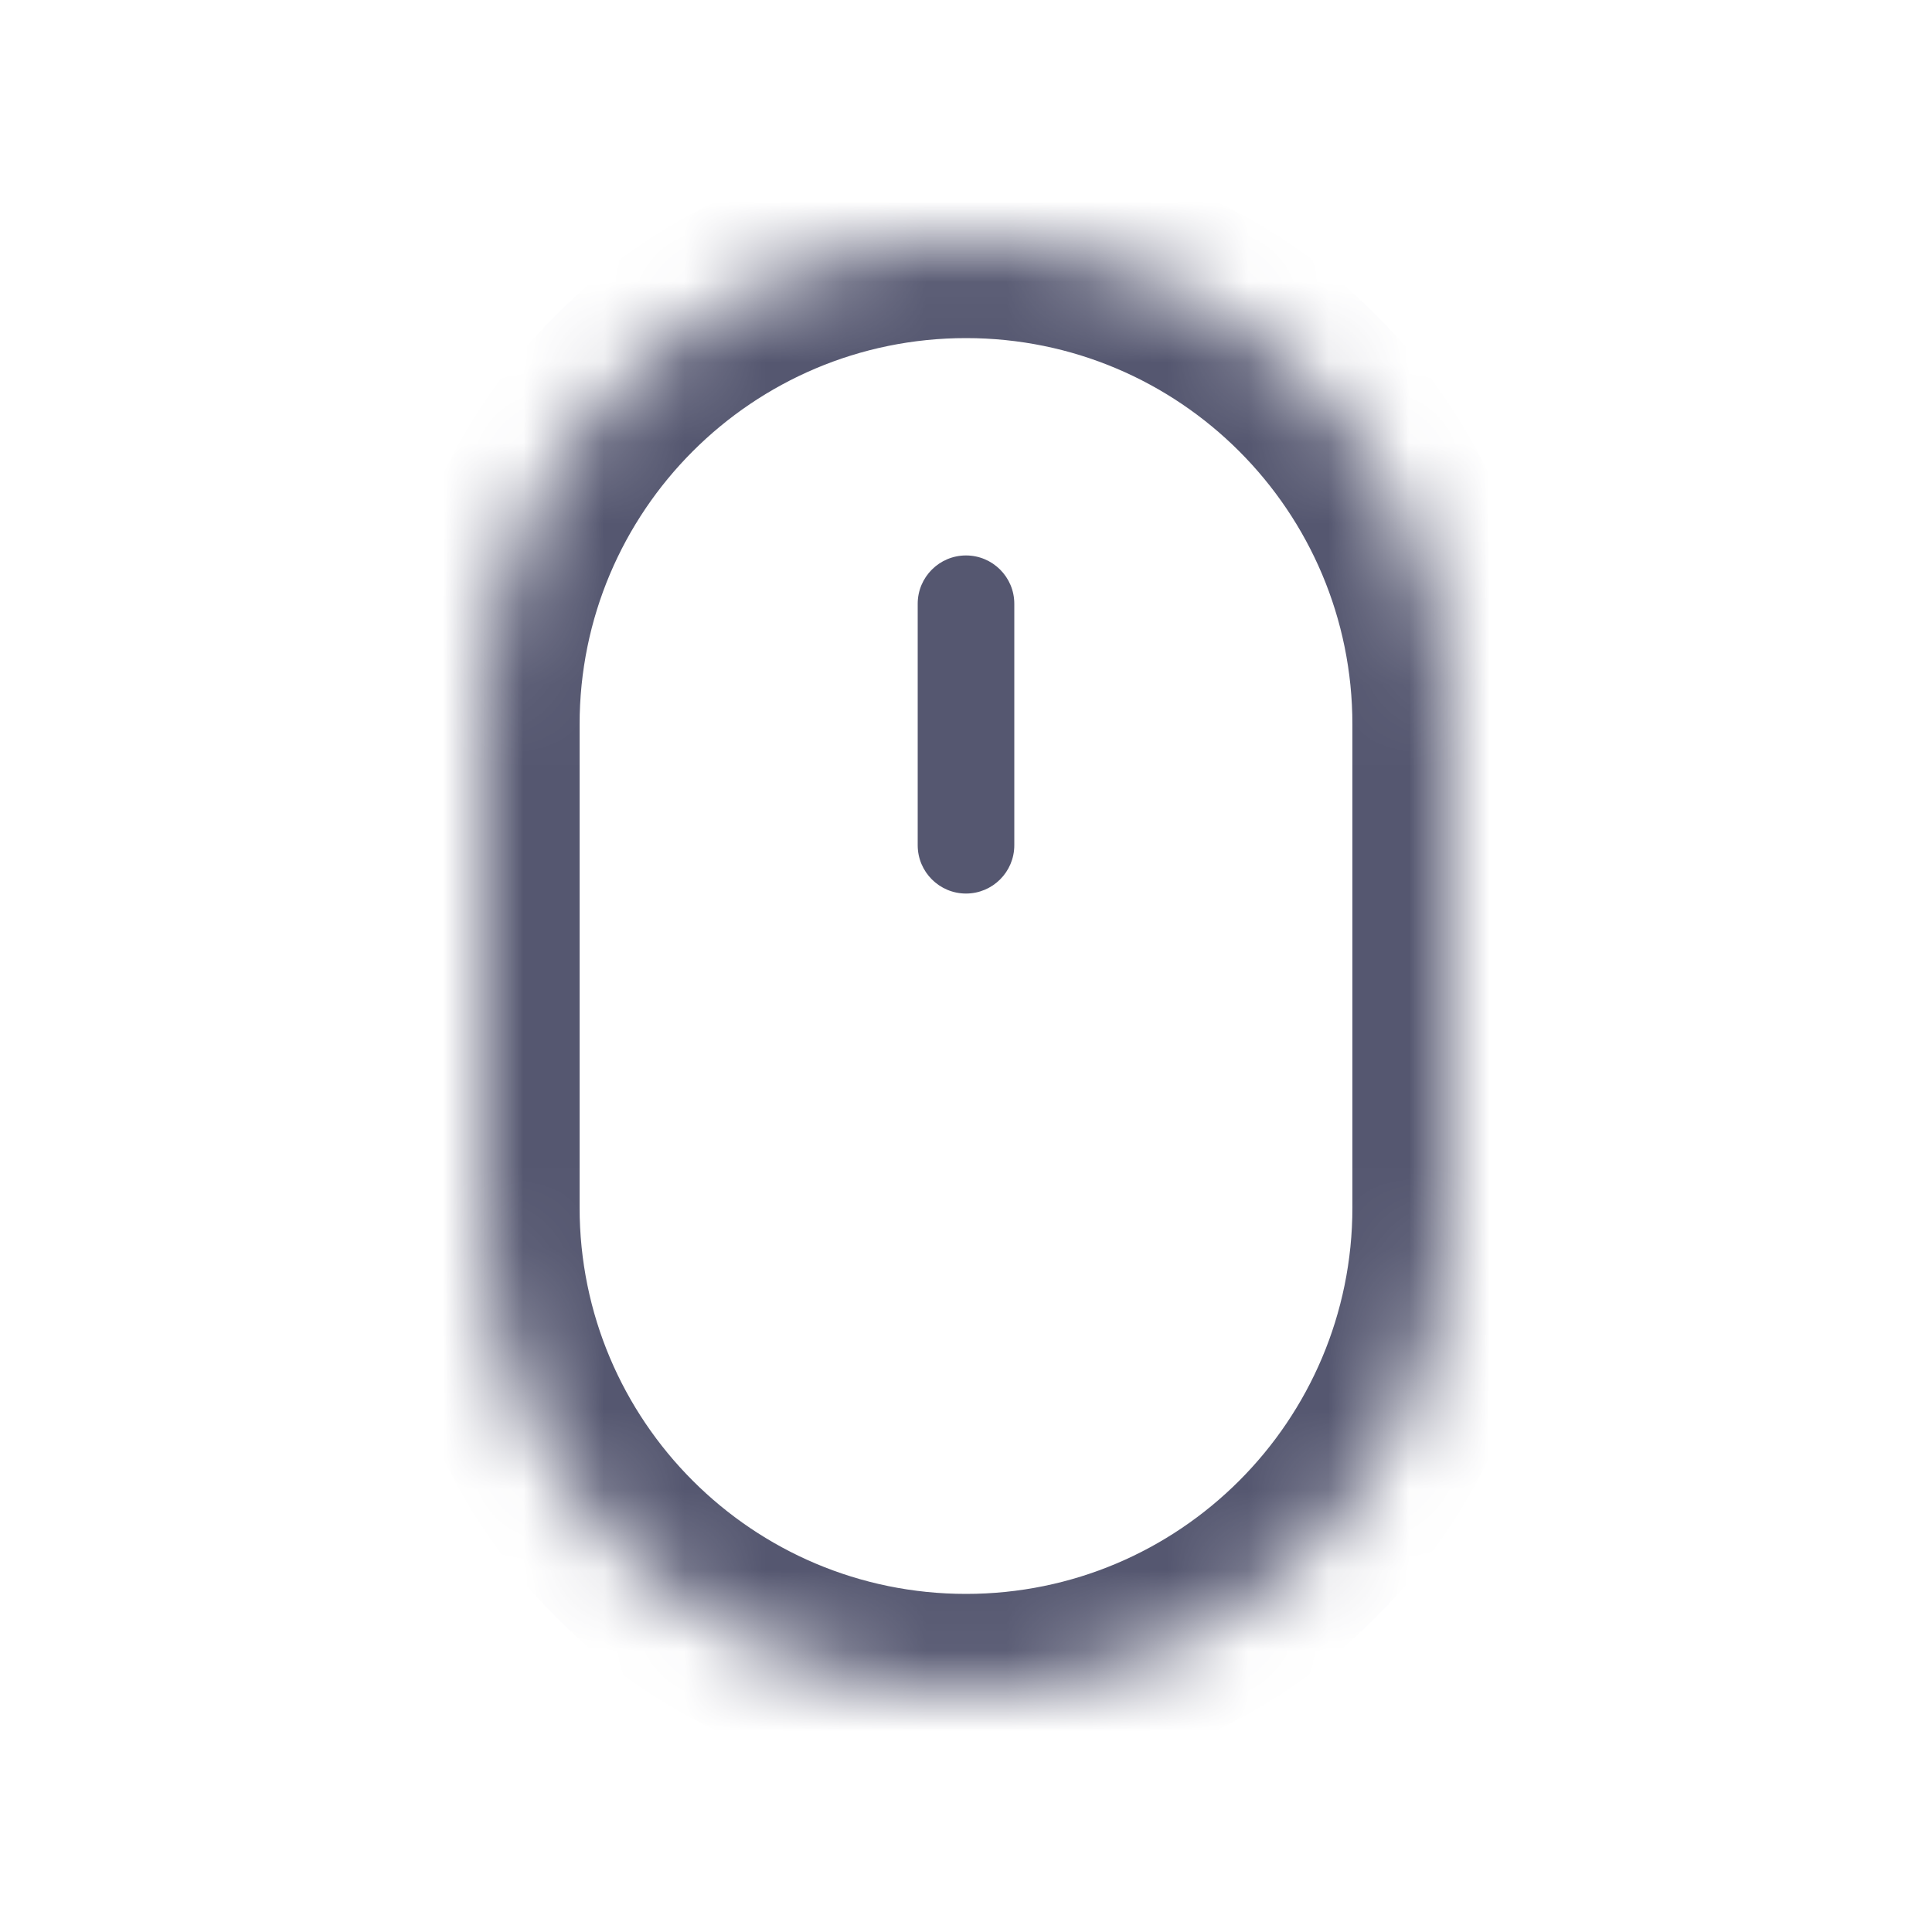 <svg width="24" height="24" viewBox="0 0 24 24" fill="none" xmlns="http://www.w3.org/2000/svg">
<mask id="path-1-inside-1_402_13524" fill="white">
<path d="M6 9C6 5.686 8.686 3 12 3C15.314 3 18 5.686 18 9V15C18 18.314 15.314 21 12 21C8.686 21 6 18.314 6 15V9Z"/>
</mask>
<path d="M12.6 7.5C12.6 7.169 12.331 6.9 12 6.9C11.669 6.9 11.4 7.169 11.4 7.5H12.6ZM11.4 10.5C11.4 10.831 11.669 11.1 12 11.1C12.331 11.1 12.6 10.831 12.6 10.5H11.4ZM11.4 7.5V10.5H12.6V7.5H11.4ZM16.8 9V15H19.2V9H16.8ZM7.2 15V9H4.8V15H7.2ZM12 19.8C9.349 19.8 7.2 17.651 7.2 15H4.8C4.8 18.977 8.024 22.2 12 22.2V19.8ZM12 22.2C15.976 22.2 19.2 18.977 19.2 15H16.8C16.8 17.651 14.651 19.8 12 19.8V22.2ZM12 4.2C14.651 4.2 16.8 6.349 16.8 9H19.2C19.2 5.024 15.976 1.8 12 1.8V4.2ZM12 1.8C8.024 1.8 4.8 5.024 4.8 9H7.2C7.2 6.349 9.349 4.2 12 4.2V1.8Z" fill="#555770" mask="url(#path-1-inside-1_402_13524)"/>
</svg>
